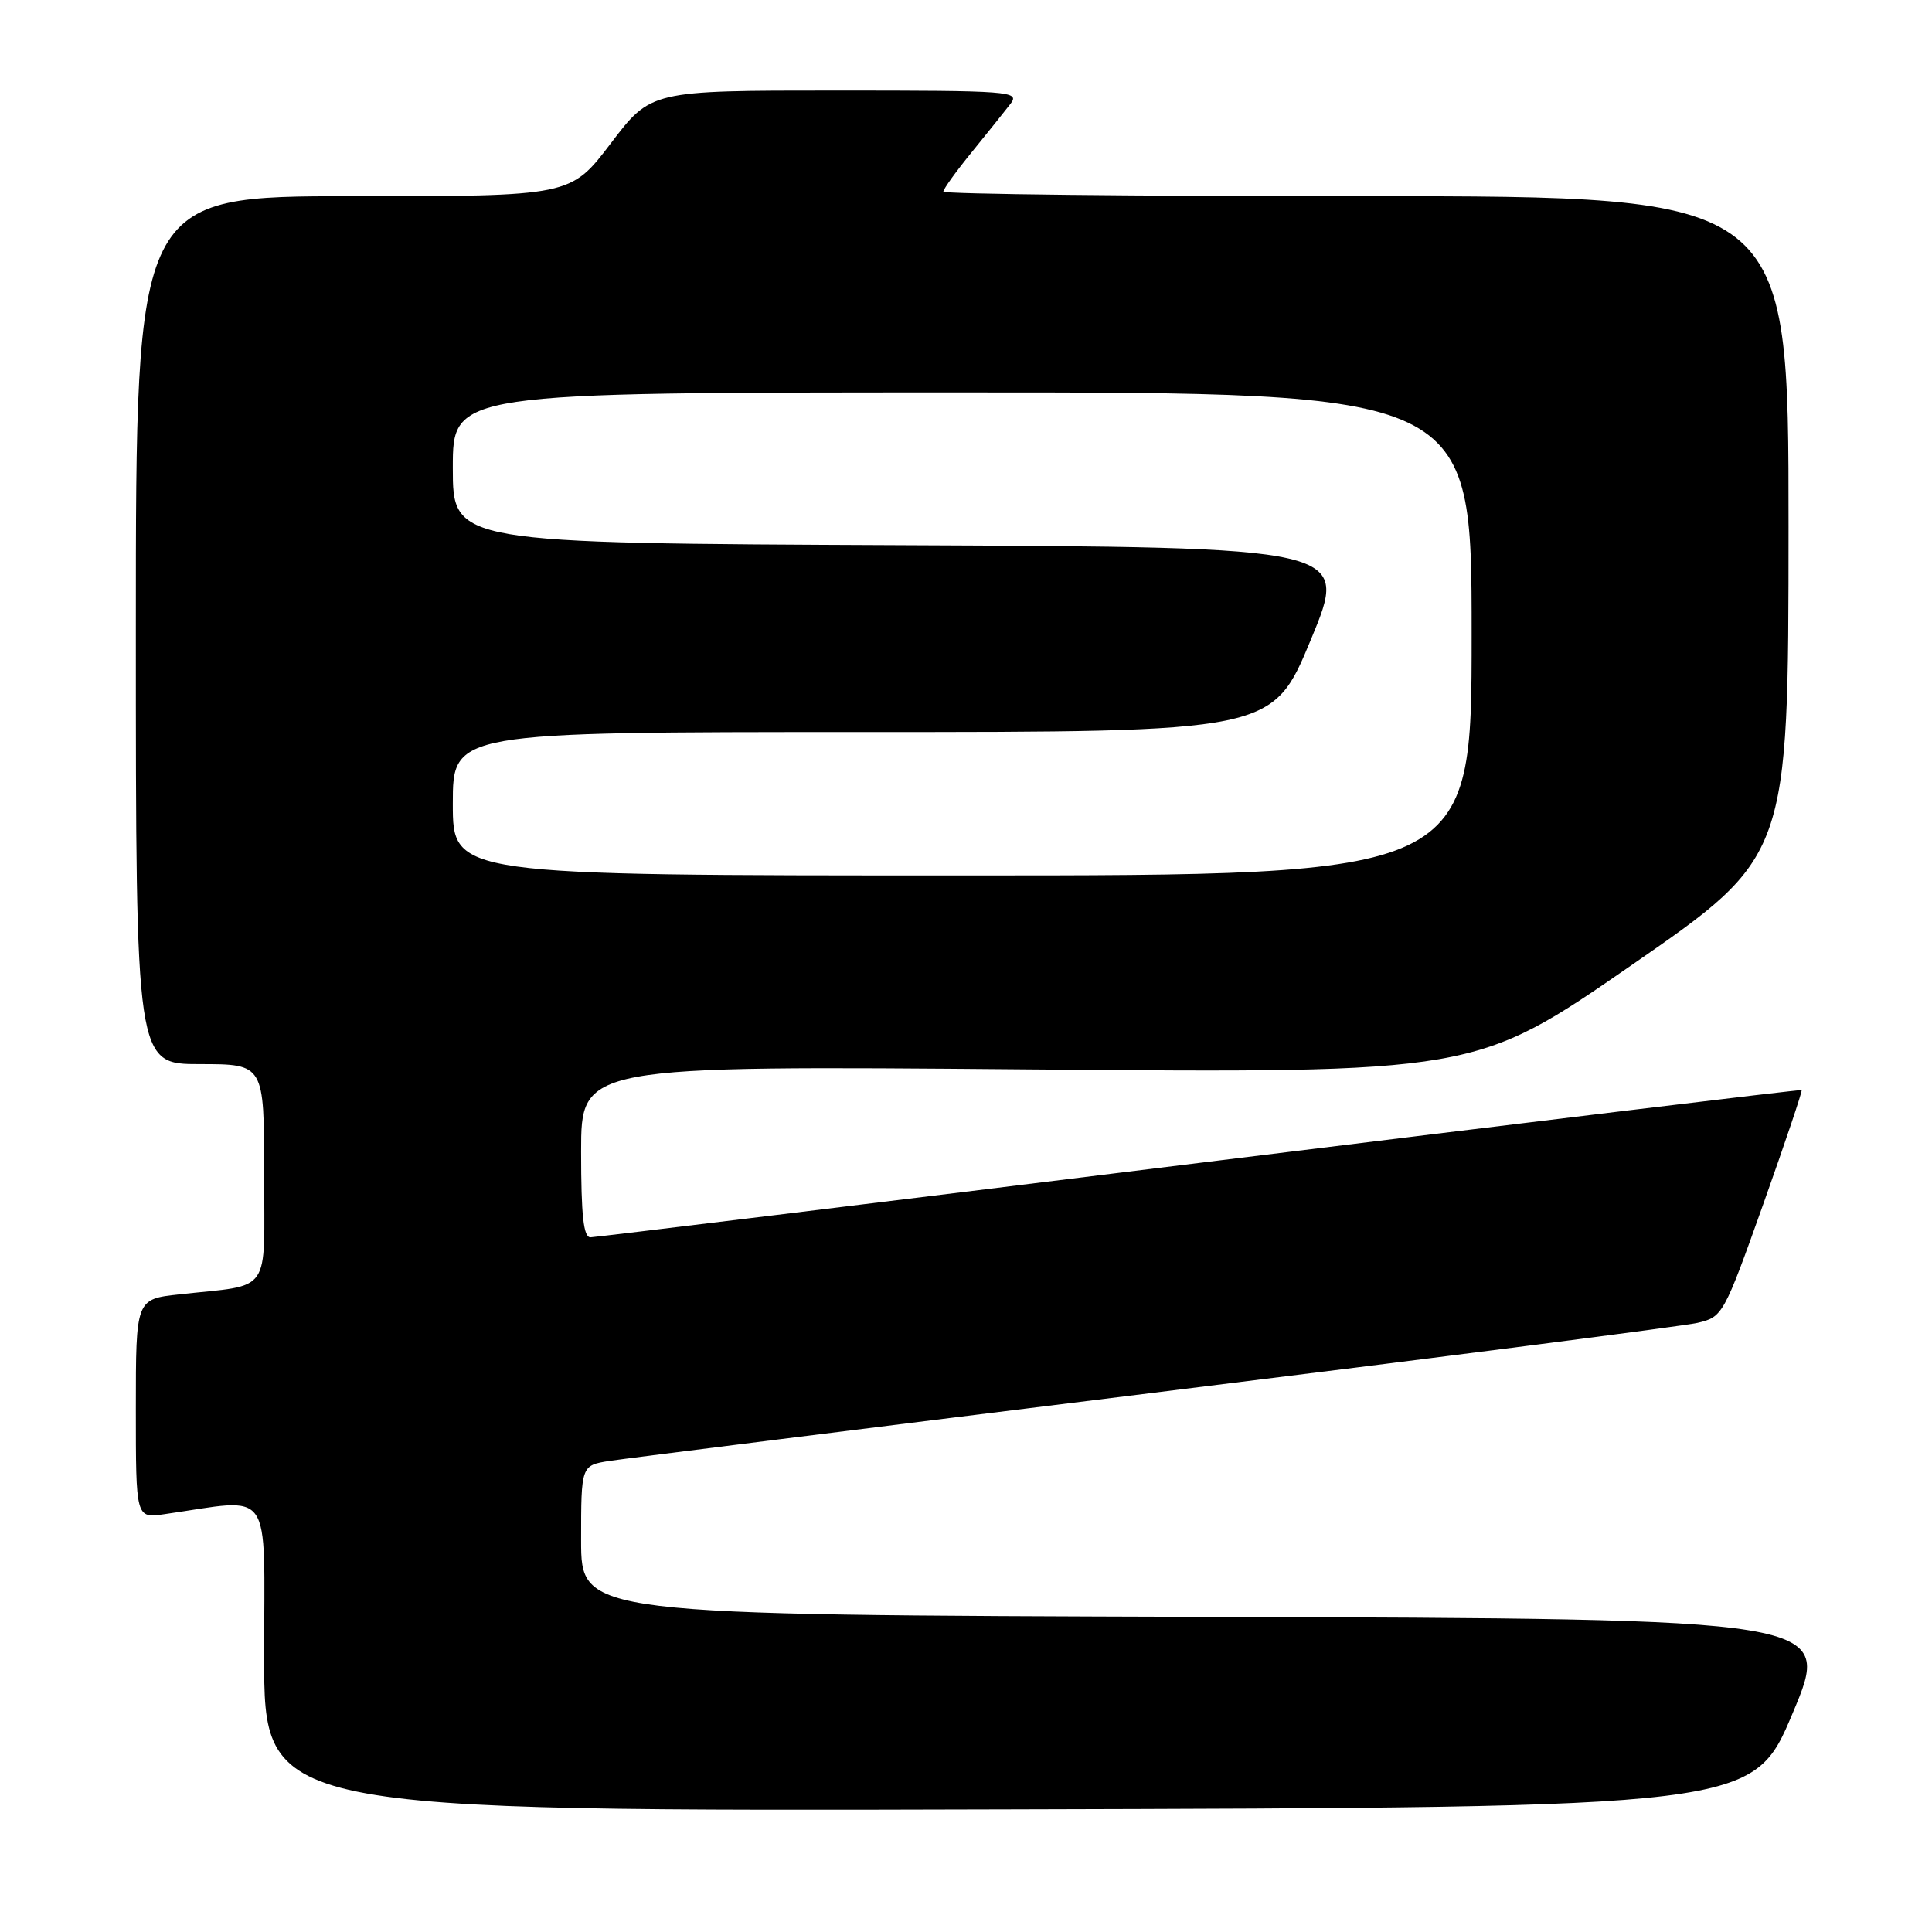 <?xml version="1.0" encoding="UTF-8" standalone="no"?>
<!DOCTYPE svg PUBLIC "-//W3C//DTD SVG 1.1//EN" "http://www.w3.org/Graphics/SVG/1.1/DTD/svg11.dtd" >
<svg xmlns="http://www.w3.org/2000/svg" xmlns:xlink="http://www.w3.org/1999/xlink" version="1.1" viewBox="0 0 256 256">
 <g >
 <path fill="currentColor"
d=" M 237.54 227.00 C 242.80 214.50 242.80 214.50 159.90 214.24 C 77.00 213.99 77.00 213.99 77.00 204.08 C 77.00 194.18 77.00 194.18 80.75 193.58 C 82.81 193.26 115.33 189.19 153.00 184.53 C 190.68 179.88 223.03 175.72 224.91 175.29 C 228.26 174.51 228.40 174.27 233.64 159.56 C 236.56 151.35 238.85 144.54 238.73 144.44 C 238.60 144.34 202.73 148.68 159.00 154.08 C 115.27 159.49 78.94 163.93 78.25 163.95 C 77.32 163.99 77.00 161.08 77.00 152.60 C 77.00 141.20 77.00 141.20 136.25 141.70 C 195.50 142.20 195.50 142.20 216.24 127.85 C 236.98 113.50 236.98 113.50 236.99 69.75 C 237.00 26.00 237.00 26.00 181.00 26.00 C 150.20 26.00 125.00 25.72 125.00 25.39 C 125.00 25.05 126.70 22.69 128.78 20.14 C 130.85 17.59 133.16 14.71 133.90 13.75 C 135.17 12.09 133.92 12.00 110.75 12.00 C 86.25 12.00 86.25 12.00 80.93 19.00 C 75.61 26.00 75.61 26.00 46.80 26.00 C 18.00 26.00 18.00 26.00 18.00 83.50 C 18.00 141.00 18.00 141.00 26.50 141.00 C 35.00 141.00 35.00 141.00 35.00 155.42 C 35.00 171.81 36.17 170.14 23.75 171.51 C 18.00 172.14 18.00 172.14 18.00 186.66 C 18.00 201.18 18.00 201.18 21.75 200.64 C 36.39 198.55 35.00 196.58 35.00 219.44 C 35.00 240.01 35.00 240.01 133.64 239.75 C 232.28 239.50 232.28 239.50 237.54 227.00 Z  M 60.00 106.50 C 60.00 97.00 60.00 97.00 114.31 97.00 C 168.62 97.00 168.62 97.00 173.70 84.75 C 178.78 72.50 178.78 72.50 119.39 72.24 C 60.00 71.98 60.00 71.98 60.00 61.99 C 60.00 52.00 60.00 52.00 127.50 52.00 C 195.00 52.00 195.00 52.00 195.00 84.00 C 195.00 116.00 195.00 116.00 127.50 116.00 C 60.00 116.00 60.00 116.00 60.00 106.50 Z "/>
</g>
</svg>